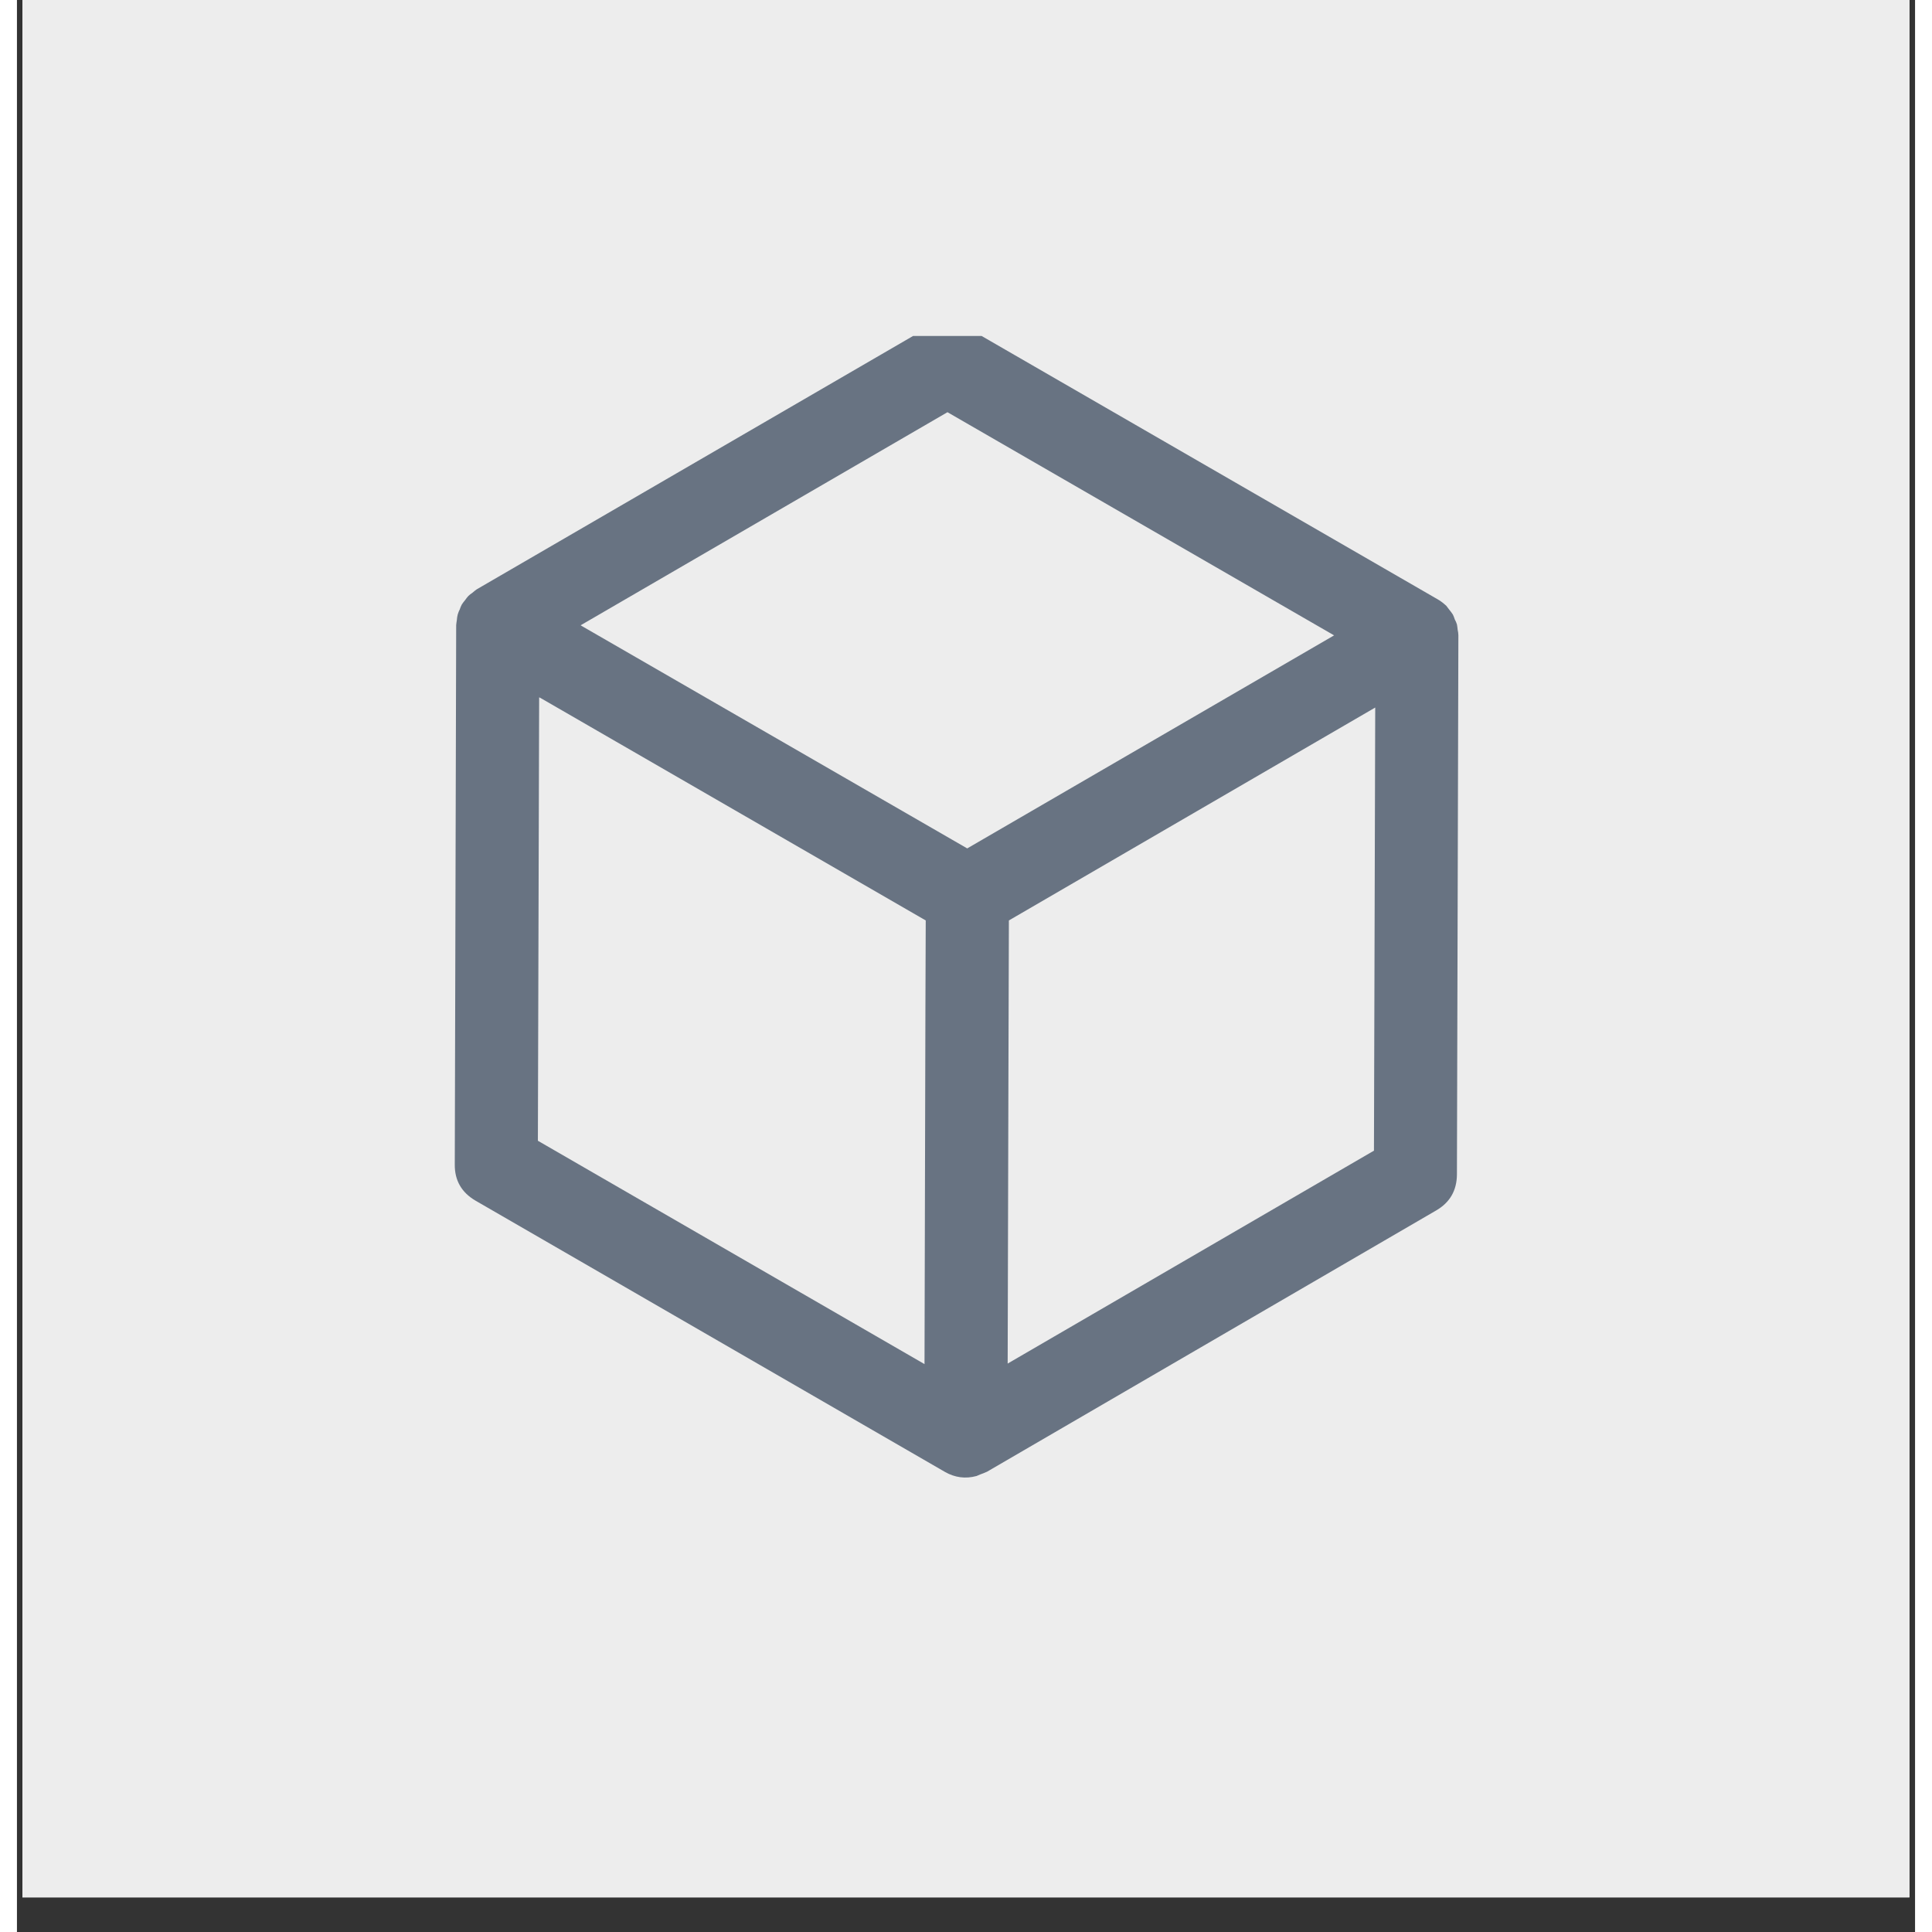 <svg xmlns="http://www.w3.org/2000/svg" xmlns:xlink="http://www.w3.org/1999/xlink" width="57" zoomAndPan="magnify" viewBox="0 0 42 42.75" height="57" preserveAspectRatio="xMidYMid meet" version="1.0"><rect x="0" y="0" width="42" height="42.75" fill="#333333" stroke="none"/><defs><clipPath id="8c9e003469"><path d="M 0.121 0 L 41.875 0 L 41.875 41.984 L 0.121 41.984 Z M 0.121 0 " clip-rule="nonzero"/></clipPath><clipPath id="092f04322d"><path d="M 5.062 25 L 19 25 L 19 34.688 L 5.062 34.688 Z M 5.062 25 " clip-rule="nonzero"/></clipPath><clipPath id="5186675ba4"><path d="M 23 25 L 36.734 25 L 36.734 34.688 L 23 34.688 Z M 23 25 " clip-rule="nonzero"/></clipPath><clipPath id="a5f2510ce5"><path d="M 9 7.434 L 32 7.434 L 32 33 L 9 33 Z M 9 7.434 " clip-rule="nonzero"/></clipPath></defs><g clip-path="url(#8c9e003469)"><path fill="#ffffff" d="M 0.121 0 L 42.109 0 L 42.109 41.984 L 0.121 41.984 Z M 0.121 0 " fill-opacity="1" fill-rule="nonzero"/><path fill="#ededed" d="M 0.121 0 L 42.109 0 L 42.109 41.984 L 0.121 41.984 Z M 0.121 0 " fill-opacity="1" fill-rule="nonzero"/></g><g clip-path="url(#092f04322d)"><path fill="#687382" d="M 10.066 37.148 C 9.711 36.789 9.301 36.508 8.836 36.309 C 8.375 36.105 7.891 35.996 7.387 35.977 C 6.883 35.957 6.391 36.031 5.914 36.195 C 5.438 36.363 5.008 36.609 4.625 36.941 L 4.625 33.359 C 4.625 32.871 4.574 32.383 4.48 31.902 C 4.383 31.422 4.242 30.957 4.055 30.504 C 3.863 30.051 3.633 29.617 3.363 29.211 C 3.09 28.805 2.777 28.426 2.434 28.078 C 2.086 27.73 1.707 27.422 1.301 27.148 C 0.891 26.879 0.461 26.648 0.008 26.457 C -0.445 26.27 -0.91 26.129 -1.391 26.031 C -1.875 25.938 -2.359 25.887 -2.852 25.887 C -3.105 25.887 -3.32 25.977 -3.5 26.156 C -3.68 26.336 -3.77 26.555 -3.77 26.809 L -3.77 42.113 C -3.773 43.316 -3.348 44.34 -2.496 45.188 L 3.48 51.164 C 3.656 51.34 3.742 51.547 3.742 51.797 L 3.742 55.34 C 3.742 55.594 3.832 55.812 4.012 55.992 C 4.191 56.172 4.406 56.262 4.66 56.262 L 17.41 56.242 C 17.664 56.242 17.879 56.152 18.059 55.973 C 18.238 55.793 18.328 55.578 18.328 55.324 L 18.328 46.836 C 18.328 45.883 17.992 45.07 17.316 44.395 Z M 16.488 54.406 L 5.582 54.422 L 5.582 51.797 C 5.582 51.043 5.316 50.398 4.781 49.863 L -1.195 43.887 C -1.684 43.398 -1.93 42.805 -1.93 42.113 L -1.93 27.801 C -1.273 27.91 -0.652 28.129 -0.074 28.461 C 0.508 28.789 1.012 29.207 1.445 29.719 C 1.875 30.227 2.207 30.793 2.438 31.422 C 2.668 32.047 2.785 32.695 2.785 33.359 L 2.785 40.82 C 2.785 41.074 2.875 41.293 3.055 41.473 L 8.031 46.449 C 8.211 46.629 8.43 46.719 8.684 46.719 C 8.938 46.719 9.156 46.629 9.336 46.449 C 9.516 46.27 9.605 46.055 9.605 45.801 C 9.605 45.547 9.516 45.328 9.332 45.148 L 5.793 41.605 C 5.594 41.414 5.434 41.195 5.312 40.941 C 5.195 40.691 5.125 40.43 5.102 40.152 C 5.082 39.875 5.109 39.605 5.188 39.336 C 5.266 39.07 5.387 38.828 5.555 38.605 C 5.961 38.105 6.488 37.844 7.133 37.812 C 7.77 37.785 8.316 37.996 8.77 38.445 L 16.02 45.695 C 16.336 46.008 16.496 46.391 16.492 46.836 Z M 16.488 54.406 " fill-opacity="1" fill-rule="nonzero"/></g><g clip-path="url(#5186675ba4)"><path fill="#687382" d="M 44.434 25.887 C 43.941 25.887 43.457 25.938 42.977 26.031 C 42.496 26.129 42.027 26.27 41.574 26.457 C 41.121 26.648 40.691 26.879 40.281 27.148 C 39.875 27.422 39.496 27.73 39.152 28.078 C 38.805 28.426 38.496 28.805 38.223 29.211 C 37.949 29.617 37.719 30.051 37.531 30.504 C 37.344 30.957 37.199 31.422 37.105 31.902 C 37.008 32.383 36.961 32.871 36.961 33.359 L 36.961 36.941 C 36.578 36.609 36.145 36.363 35.668 36.195 C 35.191 36.031 34.703 35.957 34.199 35.977 C 33.691 35.996 33.207 36.105 32.746 36.309 C 32.285 36.508 31.875 36.789 31.516 37.148 L 24.266 44.398 C 23.59 45.07 23.254 45.883 23.254 46.836 L 23.254 55.324 C 23.254 55.578 23.344 55.793 23.523 55.973 C 23.703 56.152 23.918 56.242 24.172 56.242 L 36.922 56.262 C 37.176 56.262 37.391 56.172 37.57 55.992 C 37.75 55.812 37.84 55.594 37.84 55.34 L 37.84 51.797 C 37.84 51.551 37.93 51.34 38.102 51.168 L 44.078 45.191 C 44.93 44.344 45.355 43.32 45.352 42.117 L 45.352 26.809 C 45.352 26.555 45.262 26.336 45.082 26.156 C 44.902 25.977 44.688 25.887 44.434 25.887 Z M 43.516 42.113 C 43.512 42.809 43.266 43.398 42.777 43.891 L 36.805 49.863 C 36.27 50.398 36 51.043 36.004 51.797 L 36.004 54.422 L 25.094 54.406 L 25.094 46.836 C 25.094 46.391 25.25 46.012 25.566 45.695 L 32.816 38.445 C 33.273 37.996 33.816 37.785 34.457 37.816 C 35.102 37.844 35.625 38.109 36.031 38.609 C 36.199 38.828 36.324 39.074 36.402 39.34 C 36.48 39.605 36.508 39.879 36.484 40.152 C 36.465 40.43 36.395 40.695 36.273 40.945 C 36.152 41.195 35.992 41.418 35.793 41.609 L 32.25 45.148 C 32.074 45.328 31.988 45.543 31.992 45.797 C 31.992 46.047 32.082 46.262 32.262 46.438 C 32.438 46.613 32.652 46.703 32.902 46.707 C 33.152 46.707 33.371 46.621 33.551 46.449 L 38.527 41.473 C 38.707 41.293 38.797 41.074 38.797 40.82 L 38.797 33.359 C 38.801 32.695 38.914 32.047 39.145 31.422 C 39.375 30.793 39.707 30.227 40.137 29.719 C 40.57 29.207 41.074 28.789 41.656 28.461 C 42.234 28.129 42.855 27.91 43.516 27.801 Z M 43.516 42.113 " fill-opacity="1" fill-rule="nonzero"/></g><g clip-path="url(#a5f2510ce5)"><path fill="#687382" d="M 31.402 26.785 C 31.707 26.609 31.859 26.344 31.863 25.992 L 31.895 14.059 L 31.895 14.055 C 31.895 14.016 31.887 13.973 31.879 13.934 C 31.875 13.895 31.871 13.855 31.863 13.816 C 31.852 13.781 31.836 13.742 31.816 13.707 C 31.805 13.668 31.789 13.633 31.773 13.598 C 31.746 13.559 31.719 13.52 31.688 13.484 C 31.668 13.457 31.648 13.434 31.629 13.406 C 31.57 13.352 31.508 13.301 31.438 13.262 L 21.047 7.262 C 20.738 7.082 20.434 7.082 20.125 7.262 L 10.176 13.039 C 10.141 13.062 10.109 13.09 10.078 13.117 C 10.047 13.137 10.016 13.16 9.988 13.188 C 9.961 13.215 9.941 13.246 9.918 13.277 C 9.891 13.309 9.867 13.34 9.844 13.375 C 9.824 13.414 9.809 13.449 9.797 13.488 C 9.777 13.523 9.766 13.559 9.754 13.594 C 9.742 13.637 9.738 13.676 9.734 13.719 C 9.727 13.758 9.723 13.793 9.719 13.832 L 9.688 25.766 C 9.684 26.121 9.84 26.387 10.145 26.566 L 20.535 32.57 C 20.754 32.695 20.988 32.727 21.234 32.66 C 21.262 32.648 21.289 32.637 21.316 32.625 C 21.363 32.609 21.41 32.59 21.453 32.57 L 21.457 32.57 Z M 21.922 30.172 L 21.938 24.086 L 21.949 20.367 L 30.055 15.656 L 30.027 25.461 Z M 20.59 9.121 L 29.145 14.059 L 21.027 18.773 L 12.504 13.855 L 12.473 13.836 Z M 11.555 15.43 L 11.586 15.445 L 20.109 20.367 L 20.102 22.309 L 20.082 30.184 L 11.527 25.242 Z M 11.555 15.43 " fill-opacity="1" fill-rule="nonzero"/></g></svg>